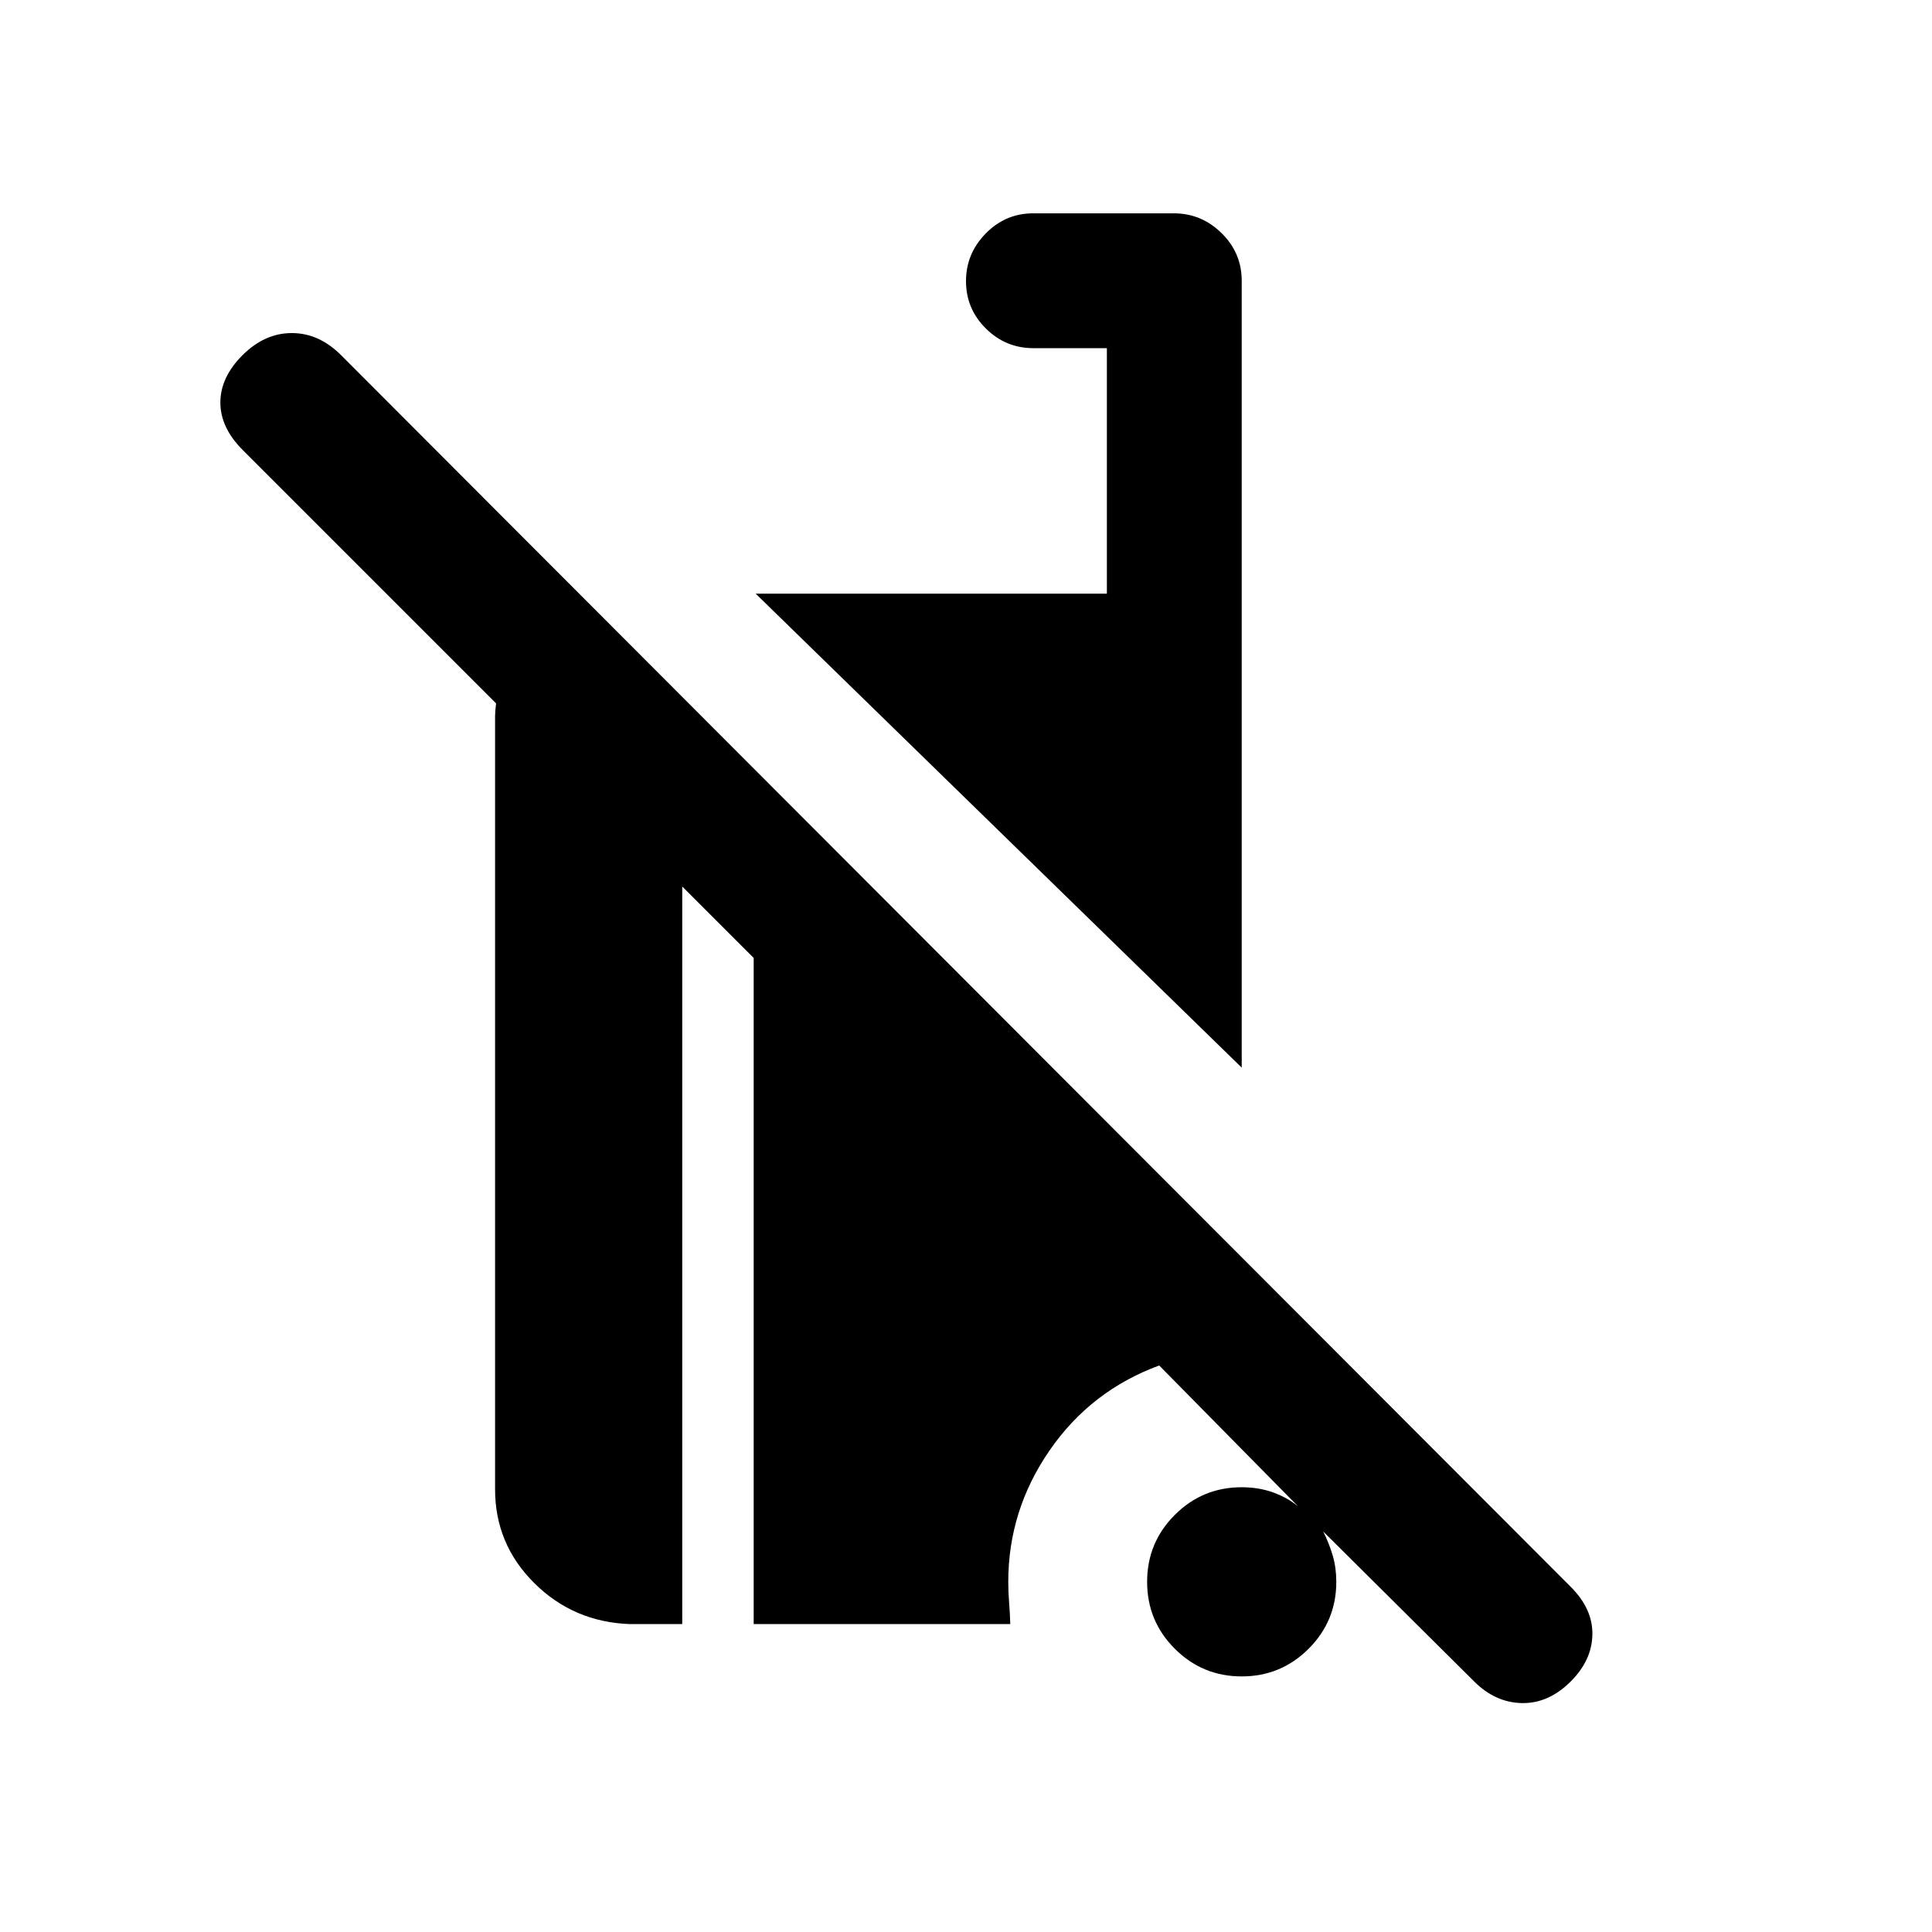 <svg xmlns="http://www.w3.org/2000/svg" height="20" viewBox="0 -960 960 960" width="20"><path d="m732.5-124.5-75-74.5q3 6 4.75 12.036Q664-180.929 664-174q0 19.5-13.75 33.25T617-127q-19.5 0-33.25-13.75T570-174q0-19.5 13.75-33.25T617-221q8.308 0 15.385 2.5t12.615 7l-69-70q-34 12.5-54.5 42.25T501-174q0 5 .429 10.397.428 5.396.571 10.603H374.5v-331L339-519.5V-153h-26q-28-1-47.5-20.356T246-220v-384.25q0-2.25.5-6.25L120.58-736.42Q109.5-747.5 109.5-760q0-12.5 11-23.5t24.5-11q13.5 0 24.5 11l611 612q11 11 10.75 23.75T780.5-124.5q-11 11-24.25 10.75T732.5-124.5ZM617-429.5 375.5-665H550v-122h-36.5q-13.8 0-23.65-9.789-9.85-9.79-9.85-23.5Q480-834 489.825-844q9.825-10 23.587-10h69.825Q597-854 607-844.15q10 9.85 10 23.65v391Z"/></svg>